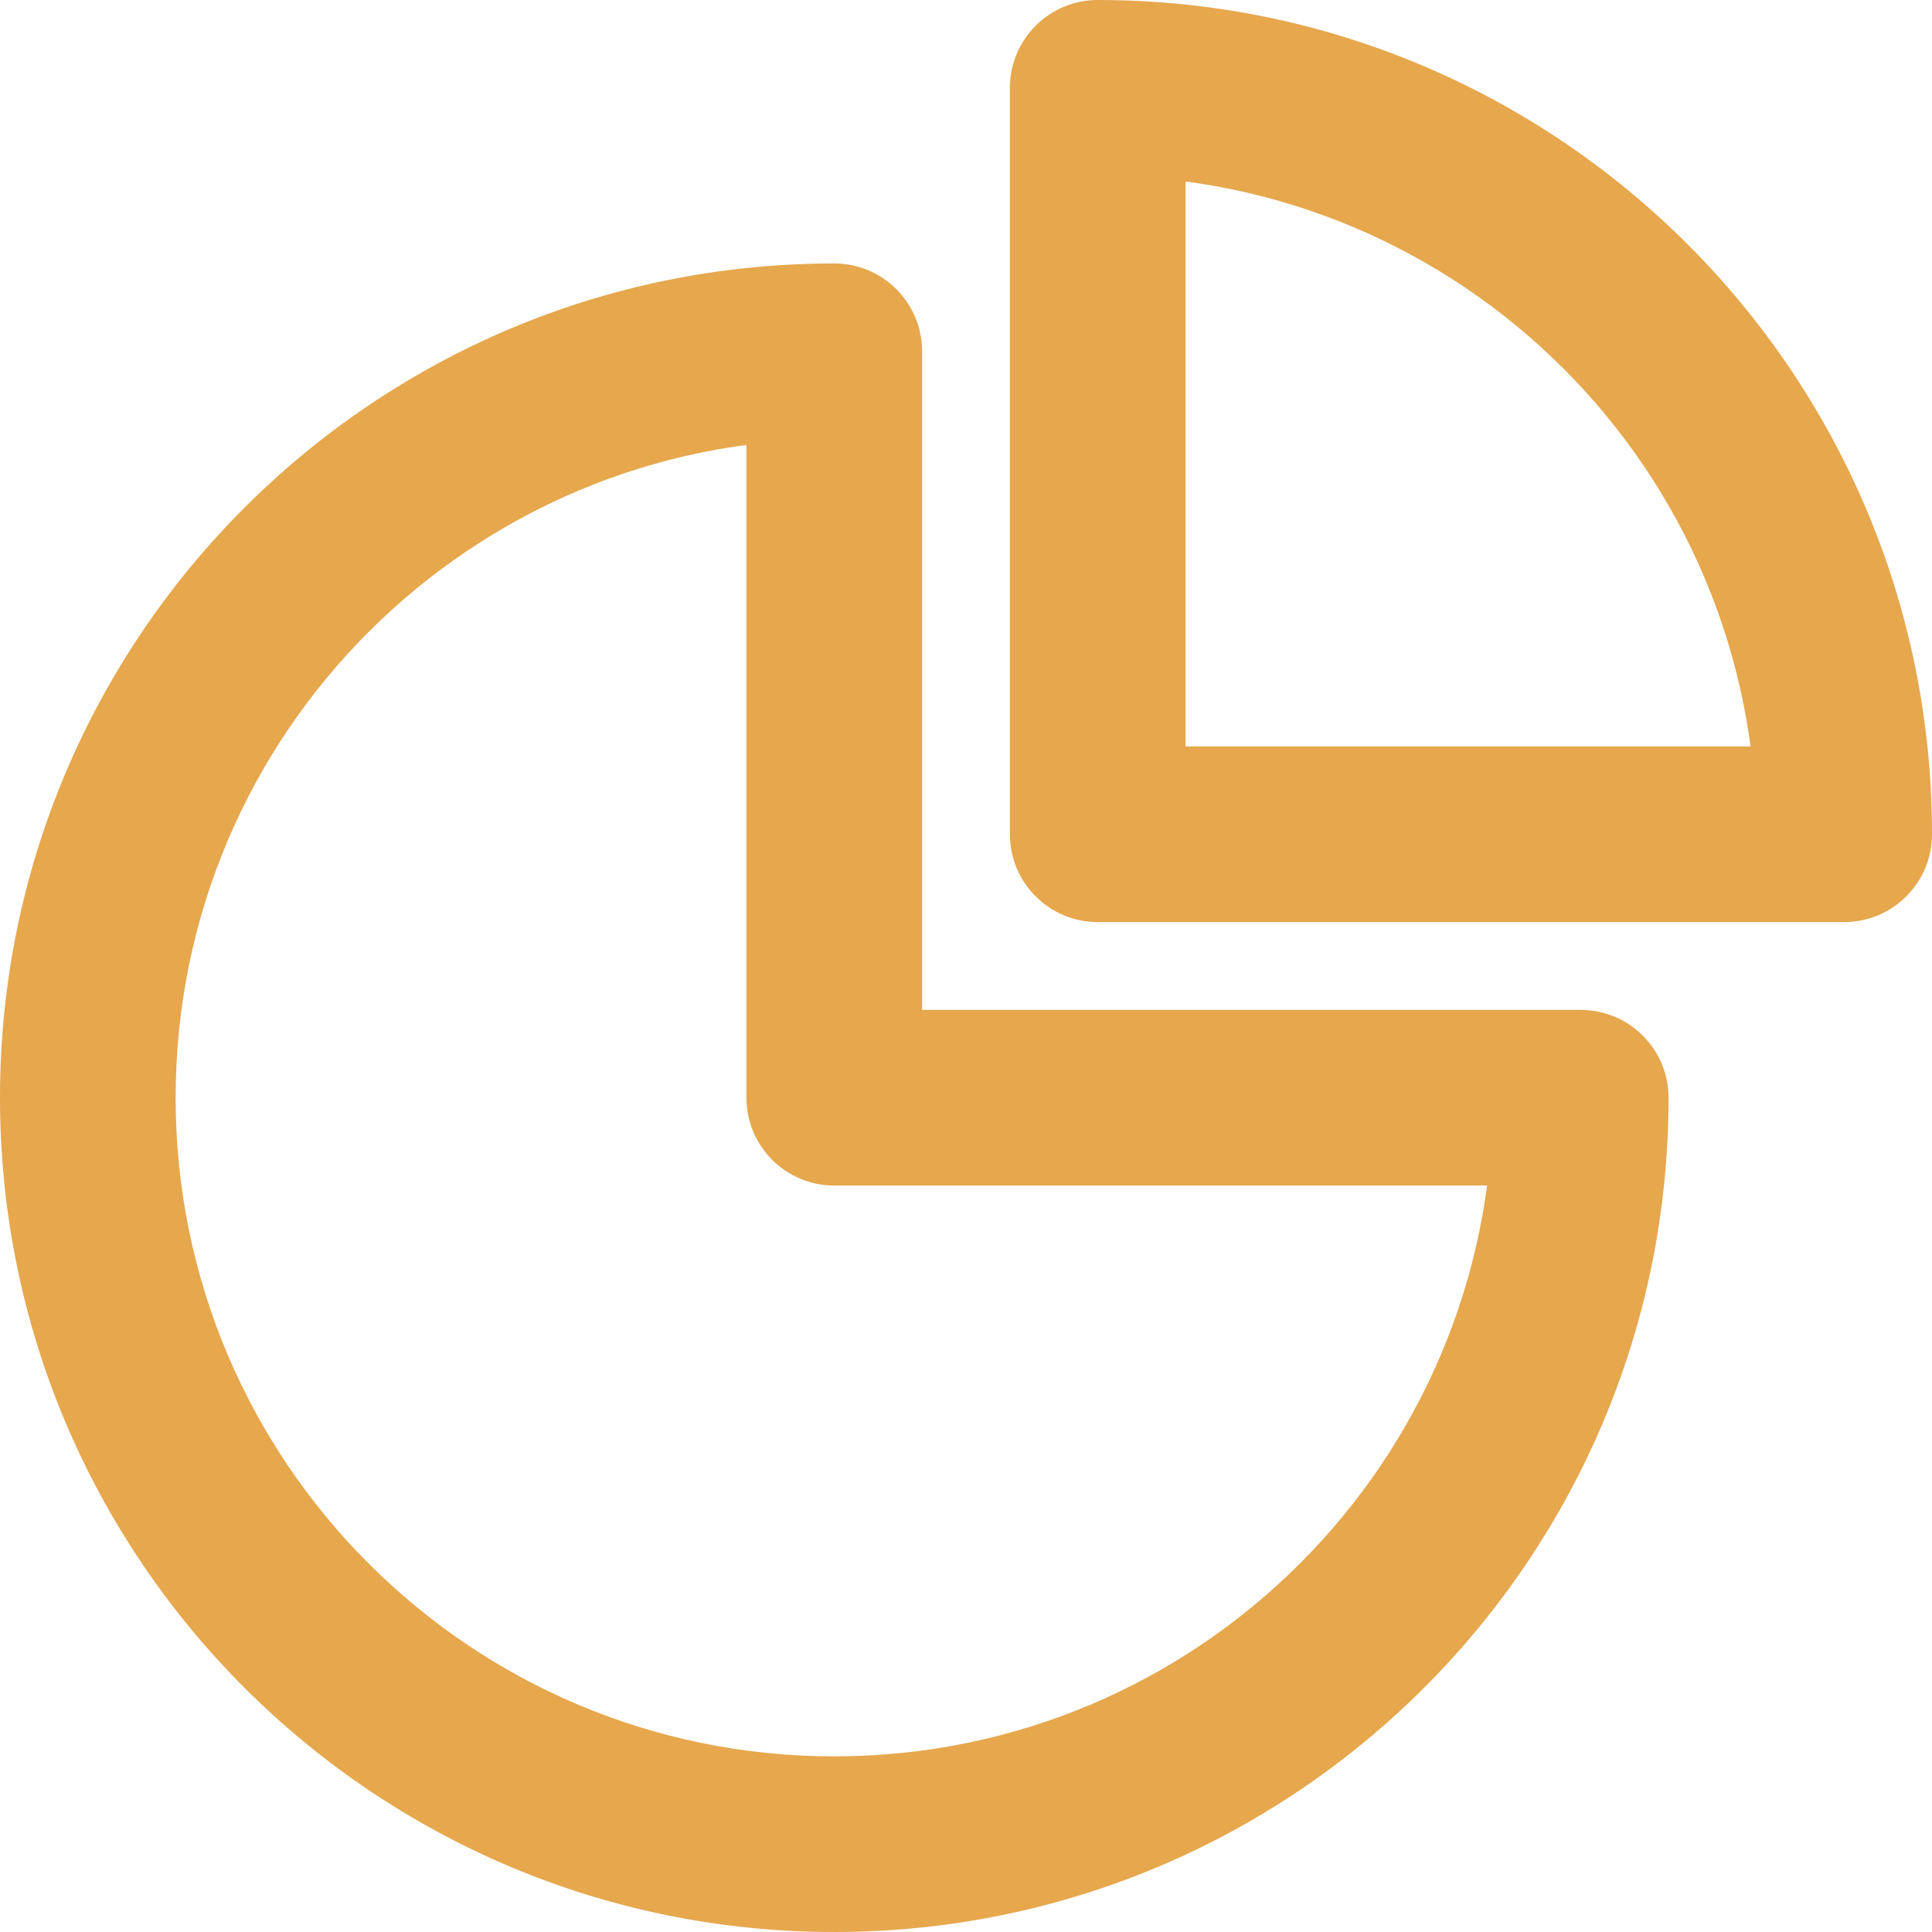 <svg width="22" height="22" viewBox="0 0 22 22" version="1.1" xmlns="http://www.w3.org/2000/svg" xmlns:xlink="http://www.w3.org/1999/xlink">
<title>chart-diagram-1</title>
<desc>Created using Figma</desc>
<g id="Canvas" transform="translate(-903 -1576)">
<g id="chart-diagram-1">
<g id="Combined Shape">
<use xlink:href="#path0_stroke" transform="translate(904 1580)" fill="#E6A74D"/>
</g>
<g id="Combined Shape">
<use xlink:href="#path1_stroke" transform="translate(915.5 1577)" fill="#E6A74D"/>
</g>
</g>
</g>
<defs>
<path id="path0_stroke" d="M 8.5 0L 9.5 0C 9.5 -0.552 9.052 -1 8.5 -1L 8.5 0ZM 17 8.5L 18 8.5C 18 7.948 17.552 7.5 17 7.5L 17 8.5ZM 8.5 8.5L 7.5 8.5C 7.5 9.052 7.948 9.5 8.5 9.5L 8.5 8.5ZM 8.5 -1C 3.253 -1 -1 3.253 -1 8.5L 1 8.5C 1 4.358 4.358 1 8.5 1L 8.5 -1ZM -1 8.5C -1 13.747 3.253 18 8.5 18L 8.5 16C 4.358 16 1 12.642 1 8.5L -1 8.5ZM 8.5 18C 13.747 18 18 13.747 18 8.5L 16 8.5C 16 12.642 12.642 16 8.5 16L 8.5 18ZM 17 7.5L 8.5 7.5L 8.5 9.5L 17 9.5L 17 7.5ZM 9.5 8.5L 9.5 0L 7.5 0L 7.5 8.5L 9.5 8.5Z"/>
<path id="path1_stroke" d="M 0 0L 0 -1C -0.552 -1 -1 -0.552 -1 2.22045e-16L 0 0ZM 8.5 8.5L 8.5 9.5C 9.052 9.5 9.5 9.052 9.5 8.5L 8.5 8.5ZM 0 8.5L -1 8.5C -1 9.052 -0.552 9.5 2.22045e-16 9.5L 0 8.5ZM 0 1C 4.142 1 7.5 4.358 7.5 8.5L 9.5 8.5C 9.5 3.253 5.247 -1 0 -1L 0 1ZM 8.5 7.5L 0 7.5L 0 9.5L 8.5 9.5L 8.5 7.5ZM 1 8.5L 1 0L -1 0L -1 8.5L 1 8.5Z"/>
</defs>
</svg>
